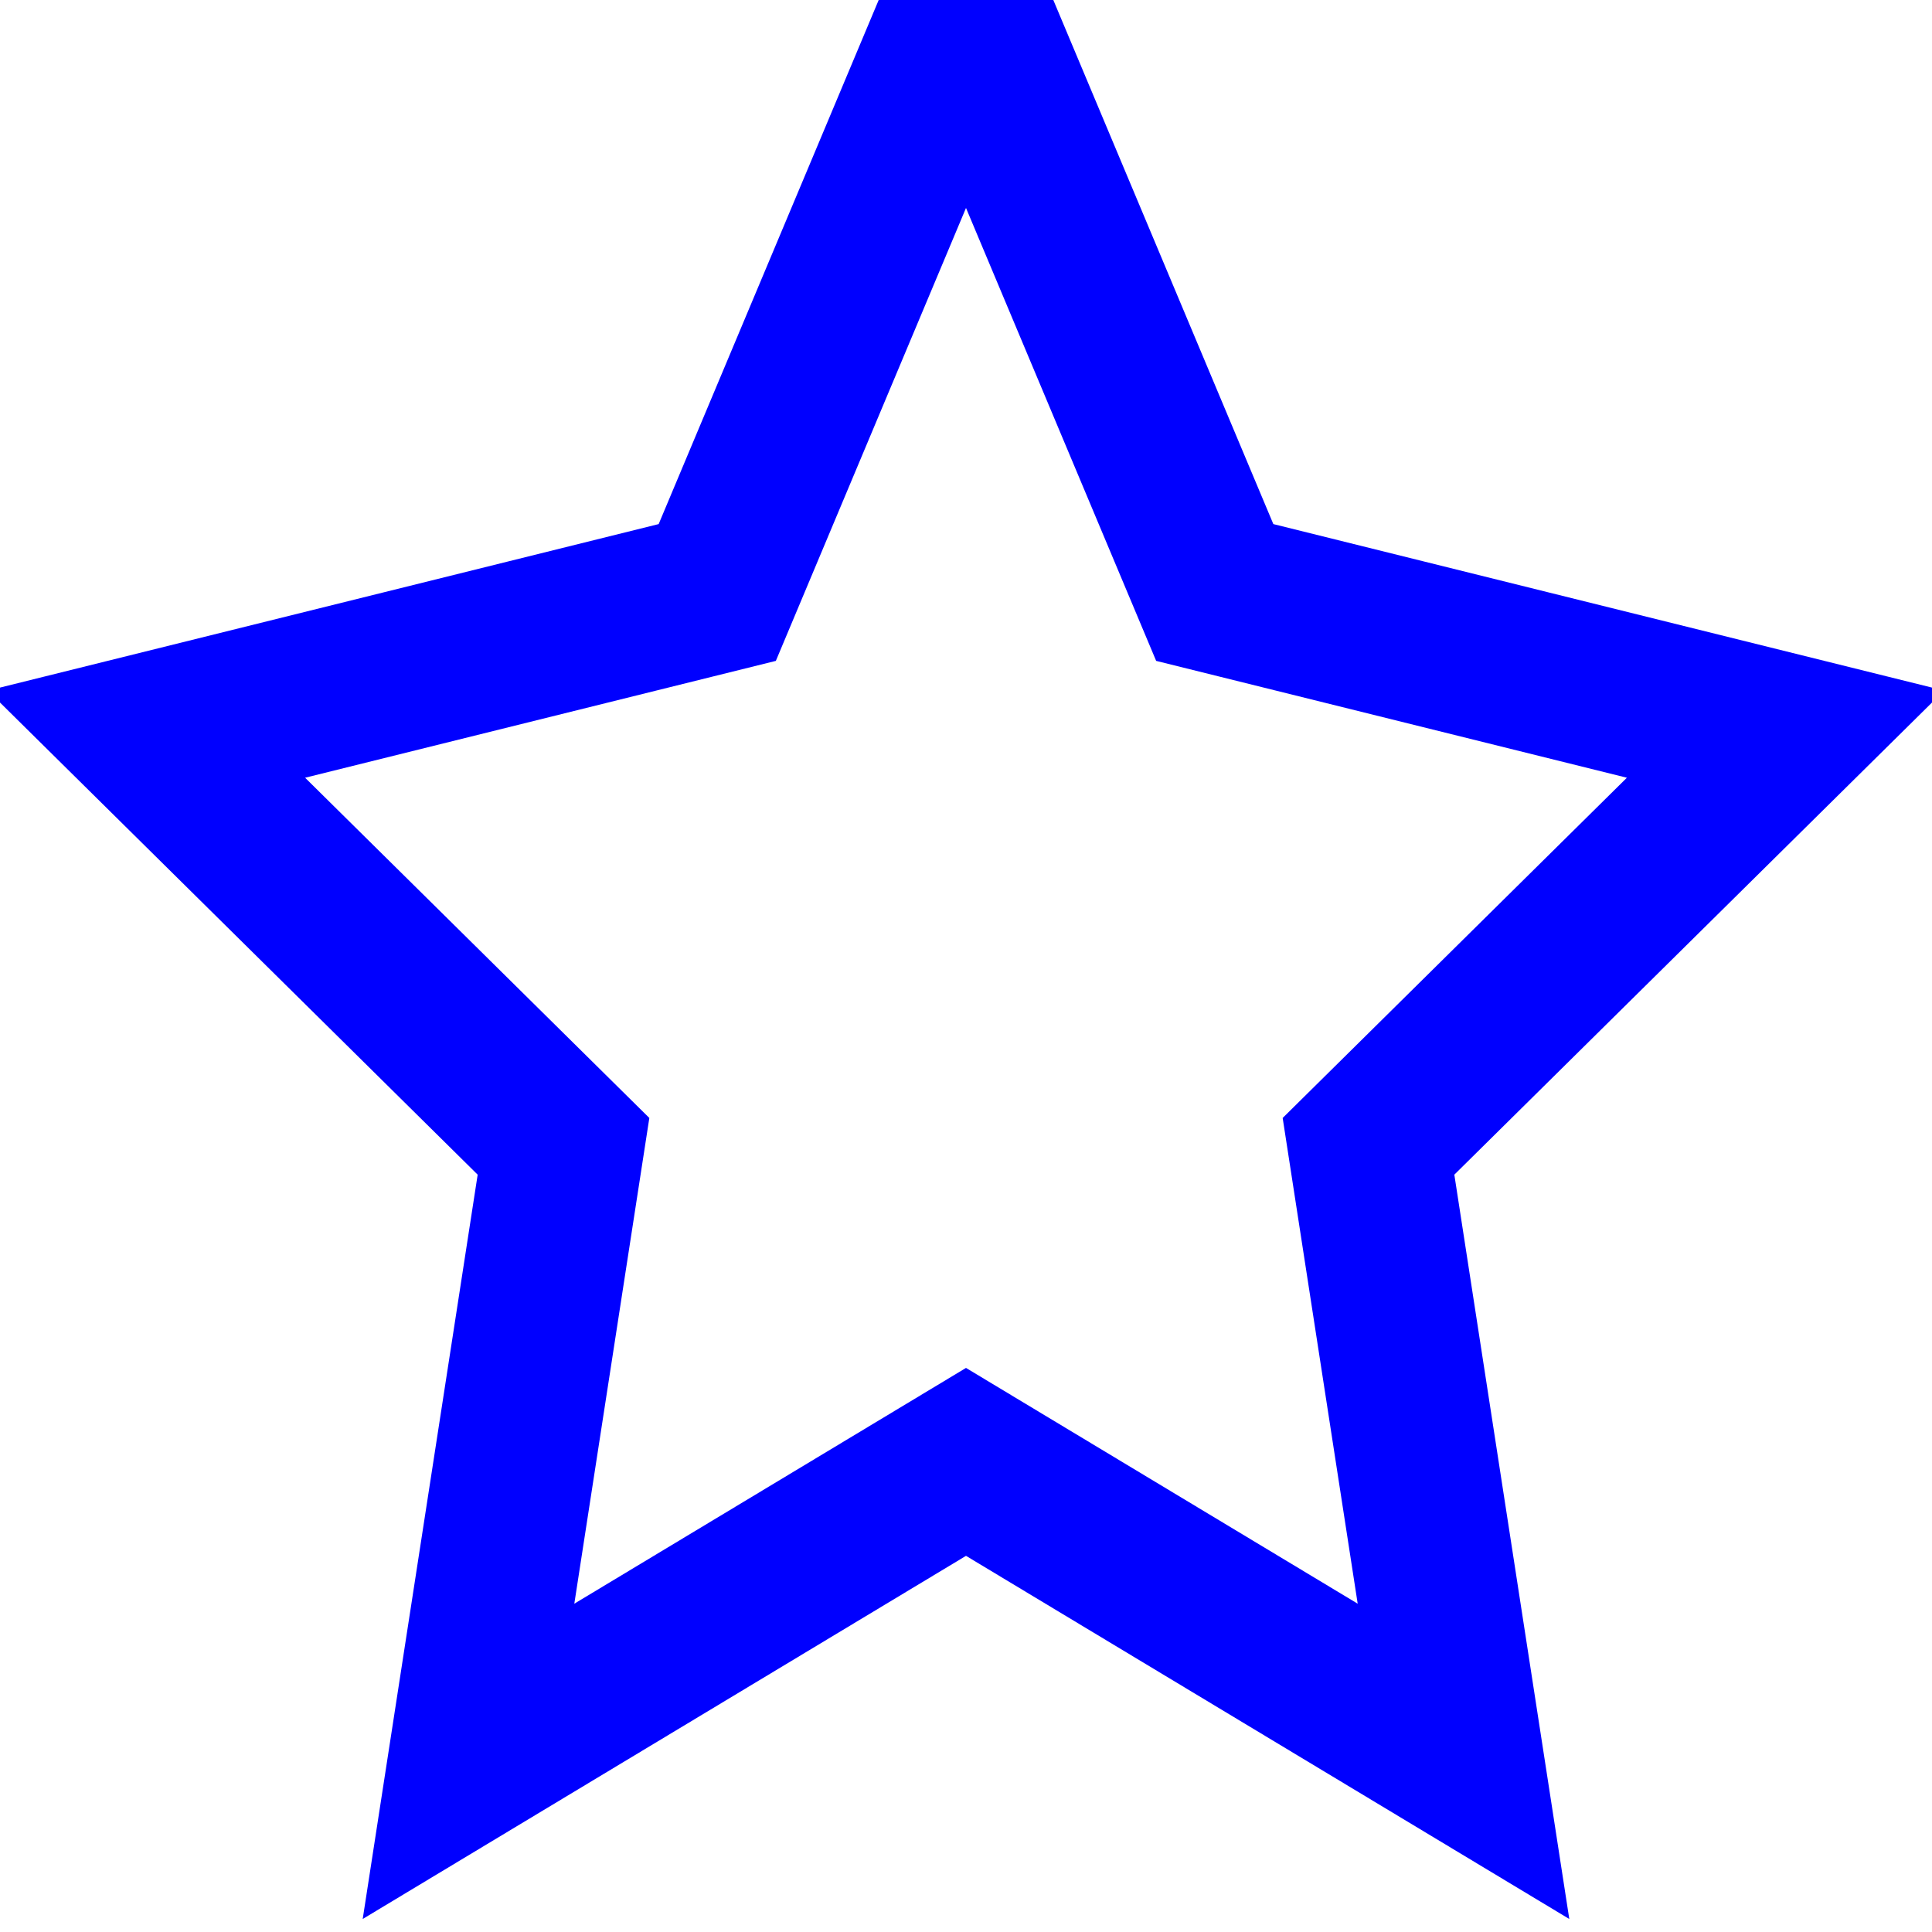 <svg xmlns="http://www.w3.org/2000/svg" viewBox="0 0 24 24" width="100" height="100">
  <polygon points="12 0 15.09 7.36 22.18 9.12 17 14.24 18.18 21.88 12 18.16 5.82 21.88 7 14.24 1.82 9.12 8.91 7.36 12 0" fill="none" stroke="blue" stroke-width="2"/>
</svg>